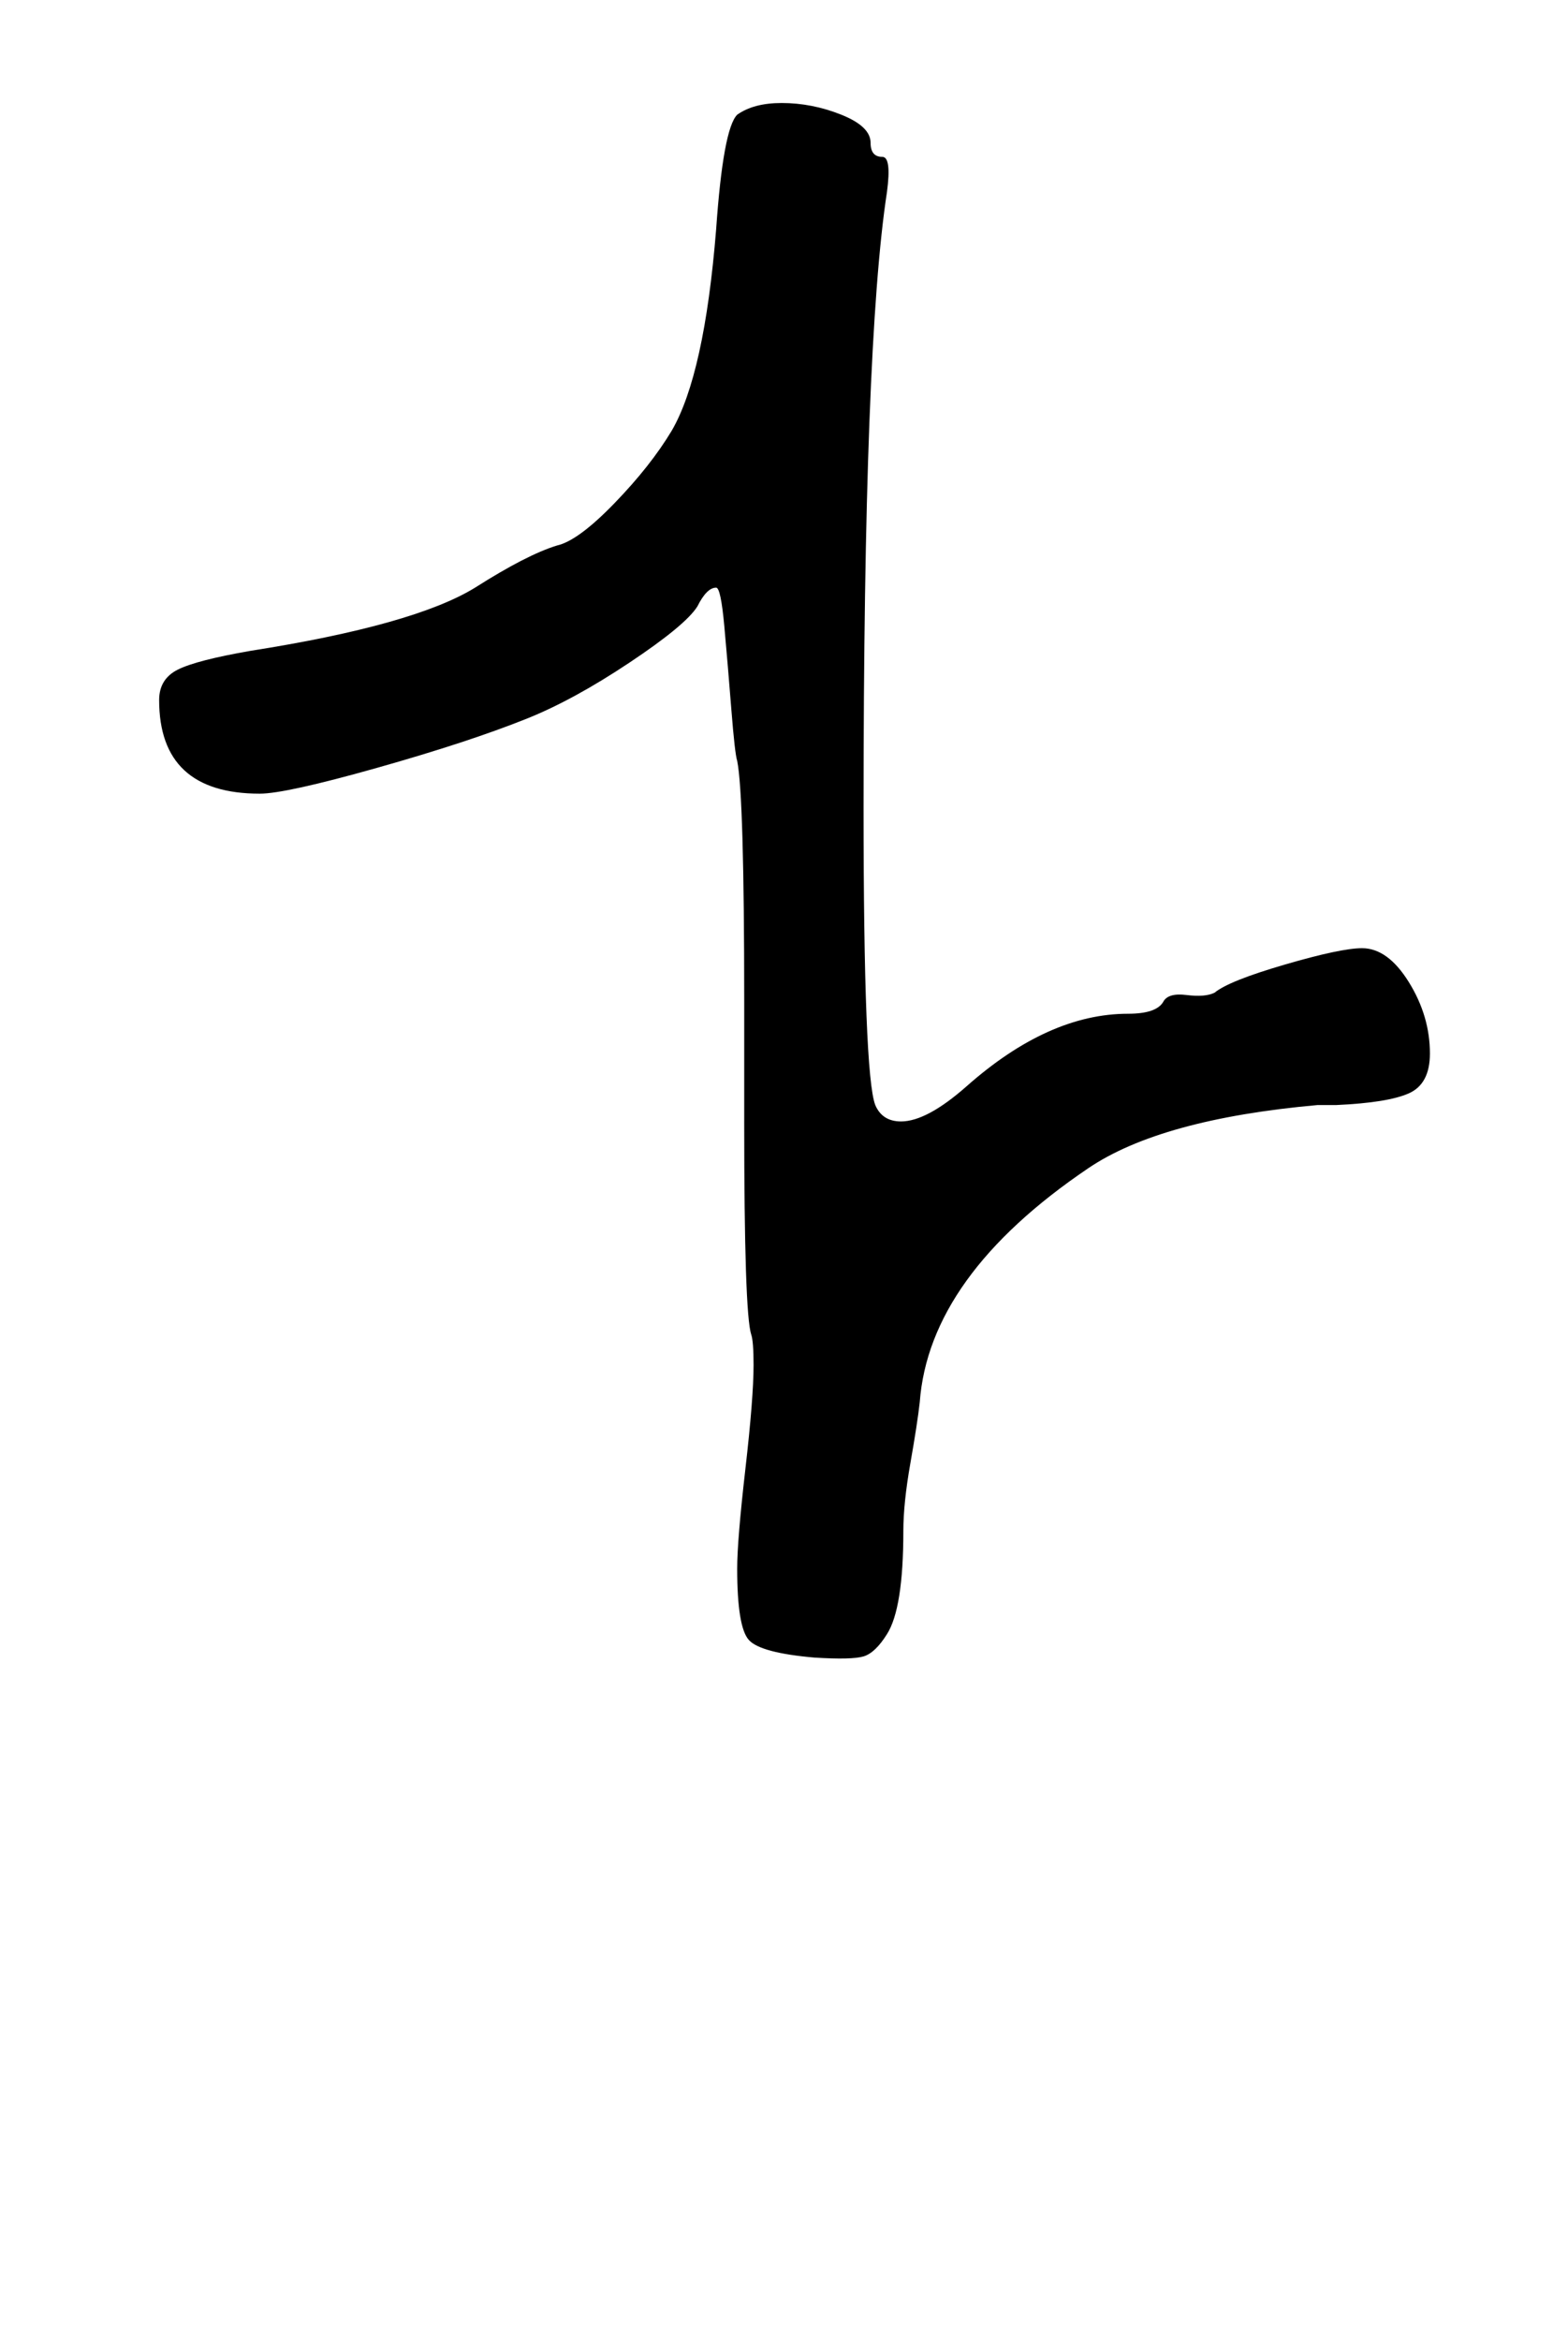 <?xml version="1.0" standalone="no"?>
<!DOCTYPE svg PUBLIC "-//W3C//DTD SVG 1.1//EN" "http://www.w3.org/Graphics/SVG/1.1/DTD/svg11.dtd" >
<svg xmlns="http://www.w3.org/2000/svg" xmlns:xlink="http://www.w3.org/1999/xlink" version="1.1" viewBox="-10 0 670 1000">
   <path fill="currentColor"
d="M308 479v-51q0 -88 -3 -103q-1 -3 -2.5 -22t-3 -35.5t-3.5 -16.5q-4 0 -8 8q-5 8 -29 24t-44 24q-25 10 -64 21t-50 11q-43 0 -43 -40q0 -9 8 -13t31 -8q70 -11 96 -27q22 -14 35 -18q9 -2 24.5 -18t24.5 -31q14 -24 19 -86q3 -43 9 -49q7 -5 19 -5q13 0 25.5 5t12.5 12
q0 6 5 6q4 0 2 15q-10 65 -10 263q0 114 5 127q3 7 11 7q11 0 28 -15q35 -31 69 -31q12 0 15 -5q2 -4 10 -3t12 -1q6 -5 30 -12t33 -7q11 0 20 14.5t9 30.5q0 13 -9 17t-31 5h-8q-67 6 -98 27q-68 46 -72 100q-1 9 -4 26t-3 29q0 33 -7 44q-5 8 -10 9.5t-21 0.5
q-23 -2 -28 -7.5t-5 -30.5q0 -12 3.5 -42.5t3.5 -44.5q0 -10 -1 -13q-3 -9 -3 -91z" />
</svg>
